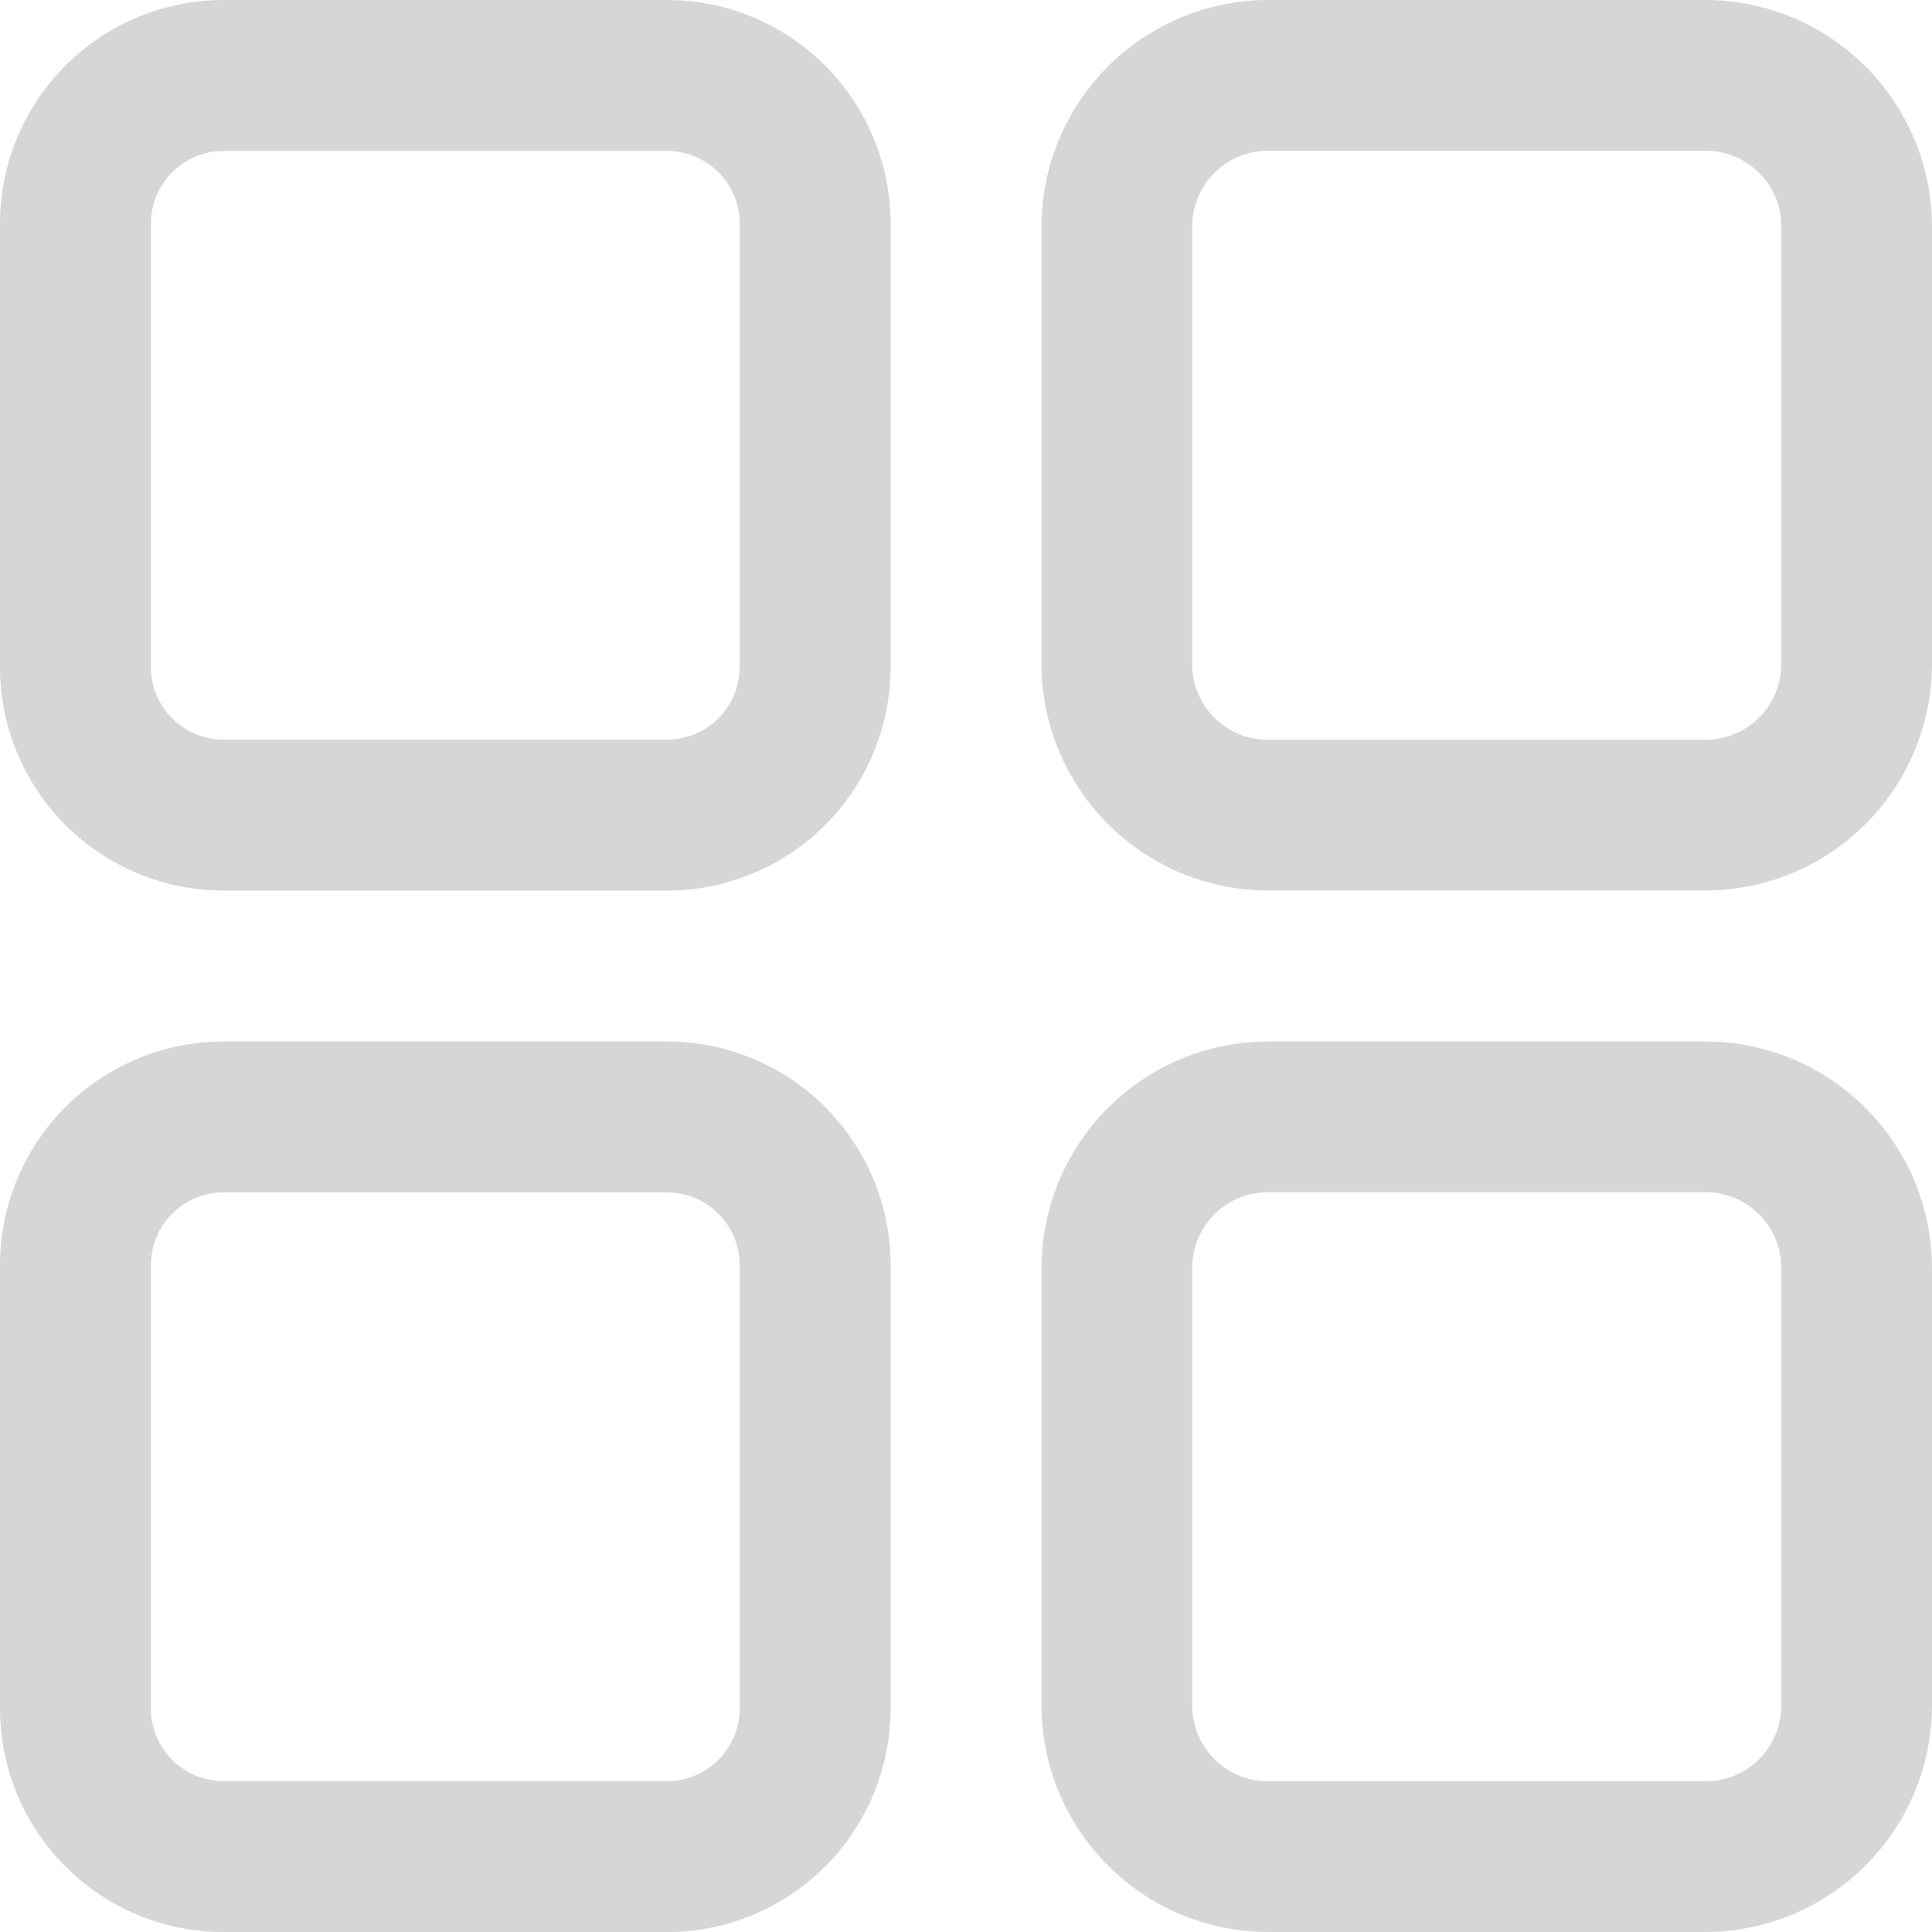 <svg xmlns="http://www.w3.org/2000/svg" id="menu-2" width="25.533" height="25.533" viewBox="0 0 25.533 25.533">
    <defs>
        <style>
            .cls-1{fill:#d6d6d6}
        </style>
    </defs>
    <g id="Group_421" data-name="Group 421">
        <g id="Group_420" data-name="Group 420">
            <path id="Path_180" d="M8.817 0H2.953A2.956 2.956 0 0 0 0 2.953v5.864a2.956 2.956 0 0 0 2.953 2.953h5.864a2.956 2.956 0 0 0 2.953-2.953V2.953A2.956 2.956 0 0 0 8.817 0zm.958 8.817a.959.959 0 0 1-.958.958H2.953a.959.959 0 0 1-.958-.958V2.953a.959.959 0 0 1 .958-.958h5.864a.959.959 0 0 1 .958.958z" class="cls-1" data-name="Path 180"/>
        </g>
    </g>
    <g id="Group_423" data-name="Group 423" transform="translate(13.764)">
        <g id="Group_422" data-name="Group 422">
            <path id="Path_181" d="M284.777 0h-5.785A3 3 0 0 0 276 2.992v5.785a3 3 0 0 0 2.992 2.992h5.785a3 3 0 0 0 2.992-2.992V2.992A3 3 0 0 0 284.777 0zm1 8.777a1 1 0 0 1-1 1h-5.785a1 1 0 0 1-1-1V2.992a1 1 0 0 1 1-1h5.785a1 1 0 0 1 1 1z" class="cls-1" data-name="Path 181" transform="translate(-276)"/>
        </g>
    </g>
    <g id="Group_425" data-name="Group 425" transform="translate(0 13.764)">
        <g id="Group_424" data-name="Group 424">
            <path id="Path_182" d="M8.817 276H2.953A2.956 2.956 0 0 0 0 278.953v5.864a2.956 2.956 0 0 0 2.953 2.953h5.864a2.956 2.956 0 0 0 2.953-2.953v-5.864A2.956 2.956 0 0 0 8.817 276zm.958 8.817a.959.959 0 0 1-.958.958H2.953a.959.959 0 0 1-.958-.958v-5.864a.959.959 0 0 1 .958-.958h5.864a.959.959 0 0 1 .958.958z" class="cls-1" data-name="Path 182" transform="translate(0 -276)"/>
        </g>
    </g>
    <g id="Group_427" data-name="Group 427" transform="translate(13.764 13.764)">
        <g id="Group_426" data-name="Group 426">
            <path id="Path_183" d="M284.777 276h-5.785a3 3 0 0 0-2.992 2.992v5.785a3 3 0 0 0 2.992 2.992h5.785a3 3 0 0 0 2.992-2.992v-5.785a3 3 0 0 0-2.992-2.992zm1 8.777a1 1 0 0 1-1 1h-5.785a1 1 0 0 1-1-1v-5.785a1 1 0 0 1 1-1h5.785a1 1 0 0 1 1 1z" class="cls-1" data-name="Path 183" transform="translate(-276 -276)"/>
        </g>
    </g>
</svg>

